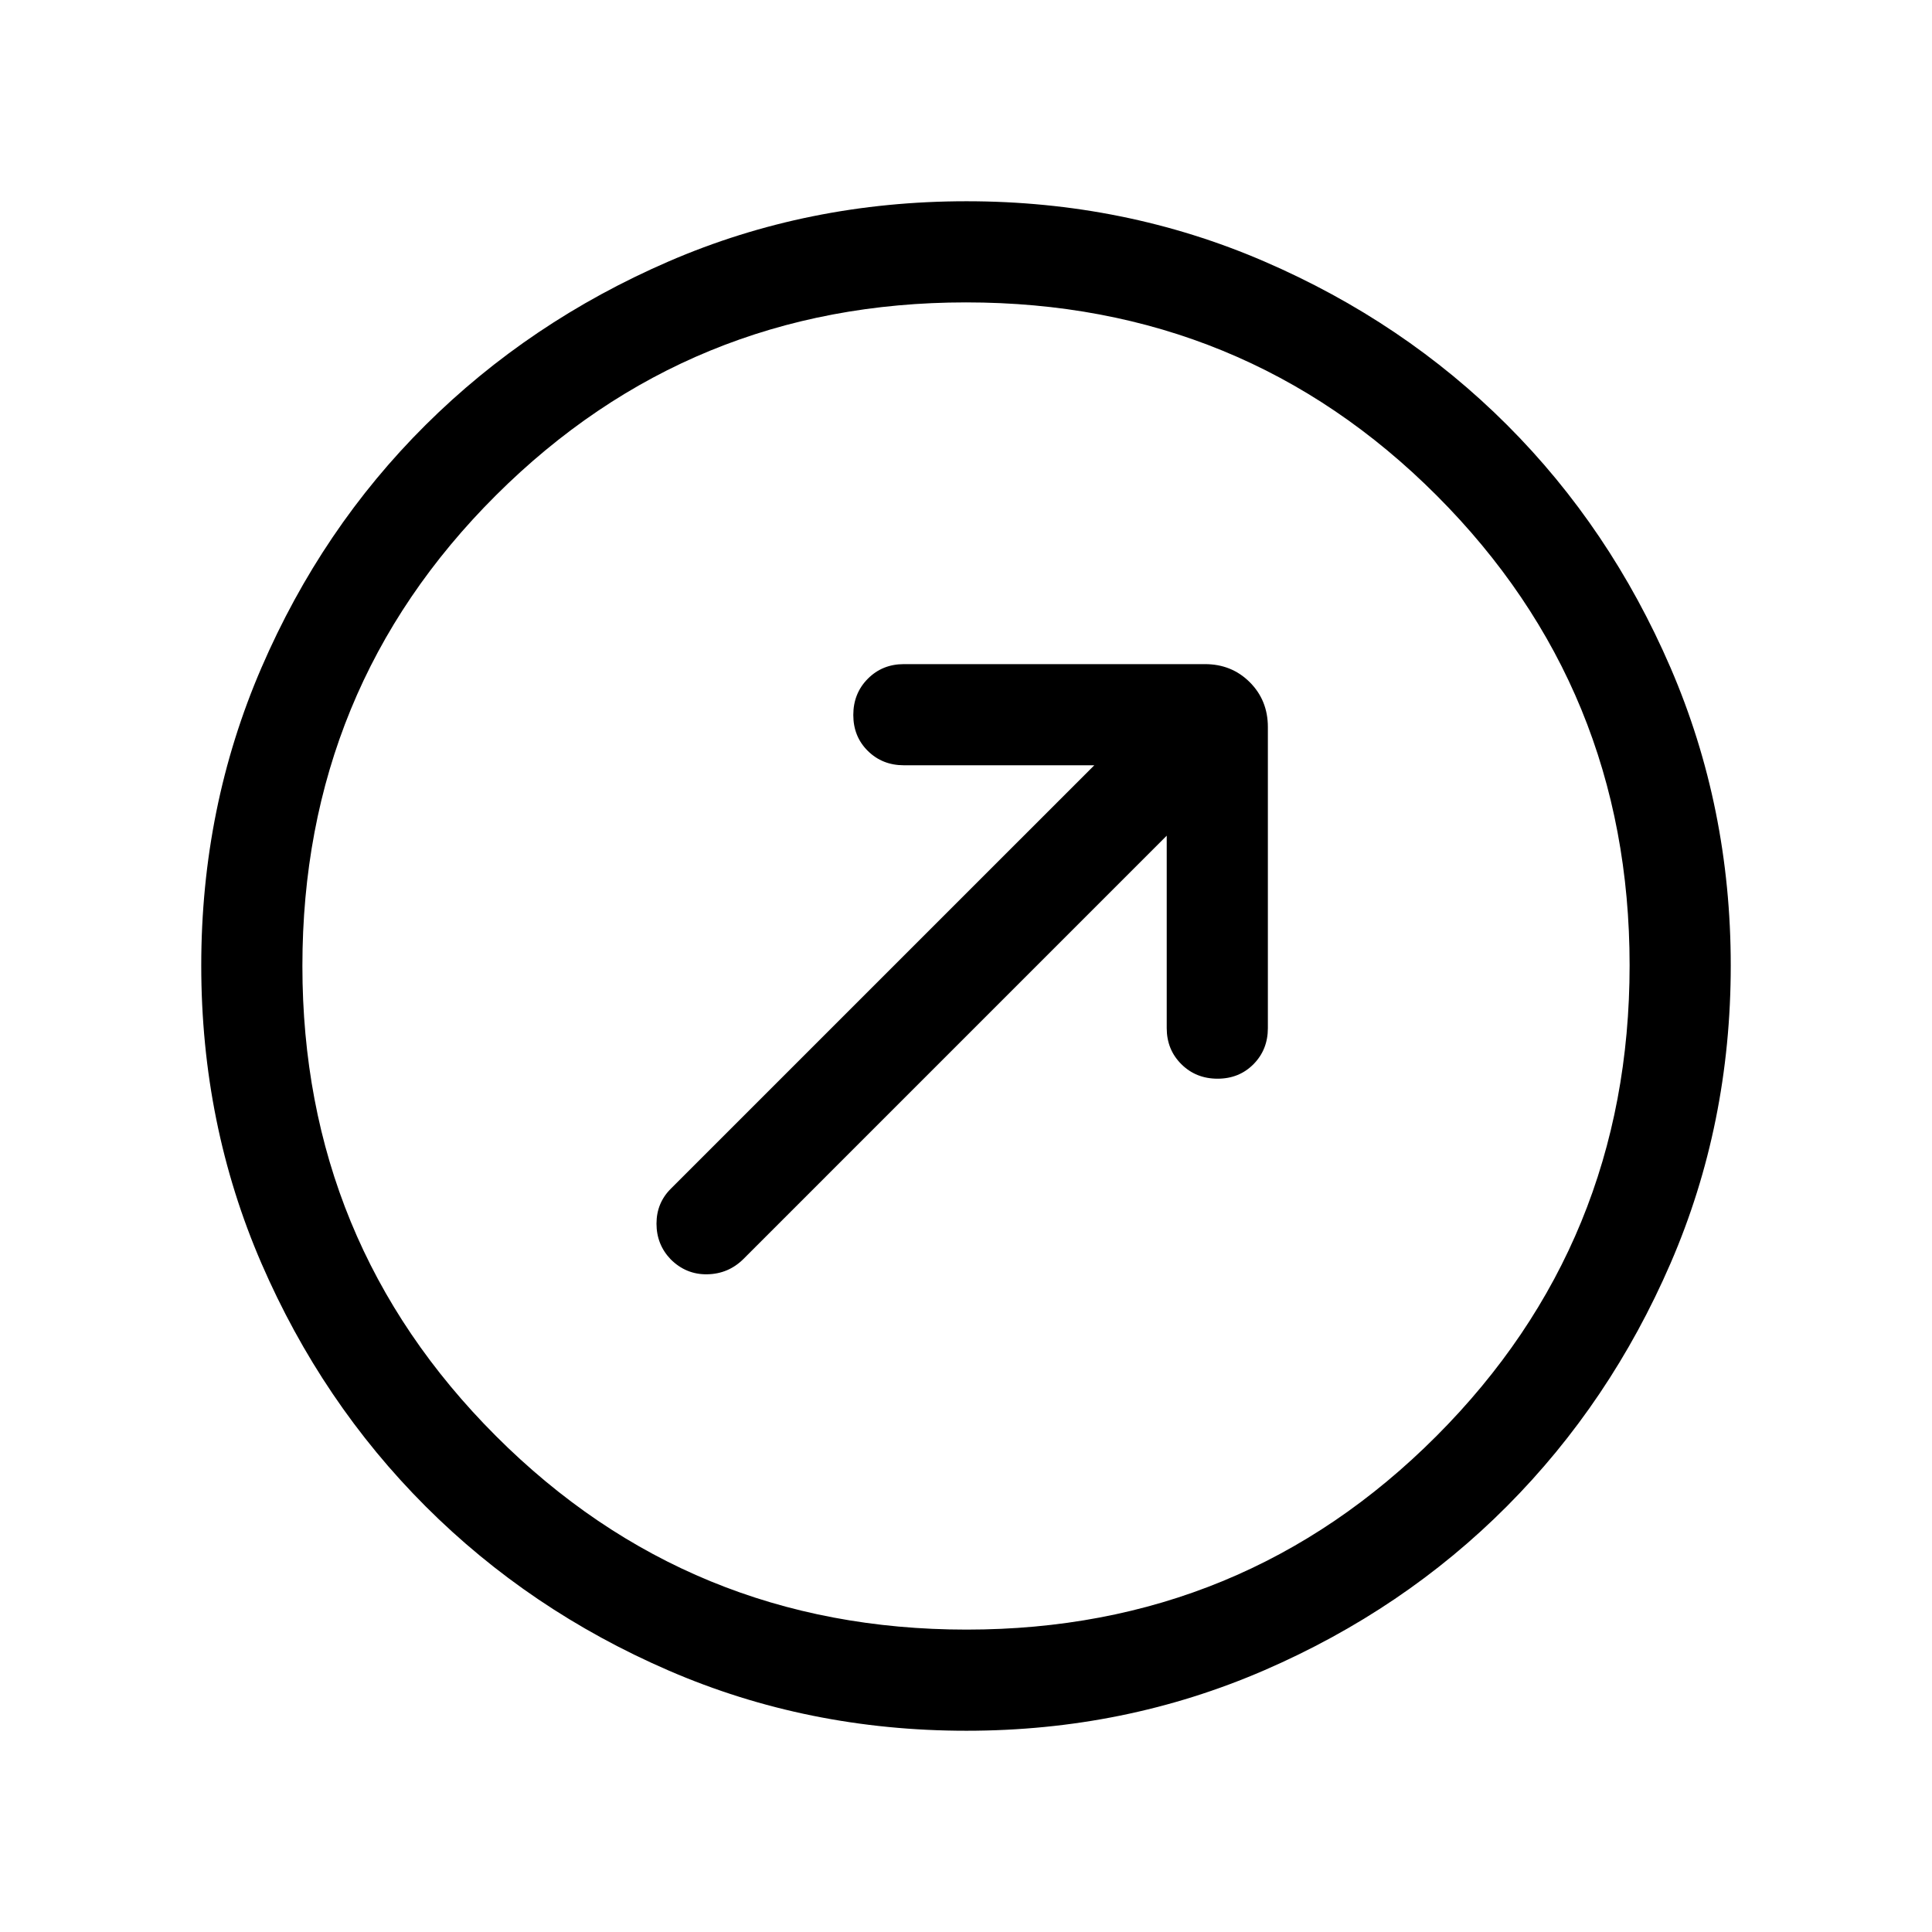 <svg xmlns="http://www.w3.org/2000/svg" height="40" viewBox="0 -960 960 960" width="40"><path d="M579.74-544.75v95.62q0 10.69 7.26 17.91 7.26 7.22 18 7.22t17.87-7.22q7.13-7.22 7.13-17.91v-149.59q0-13.3-8.99-22.29-8.99-8.99-22.29-8.99H449.13q-10.69 0-17.91 7.26-7.22 7.26-7.22 18t7.22 17.87q7.22 7.13 17.91 7.13h94.62l-210.31 210.3q-7.23 7.14-7.23 17.46t6.97 17.65q7.69 7.71 18.23 7.52 10.55-.19 18.03-7.63l210.3-210.31ZM480.24-100q-78.91 0-147.99-29.92-69.09-29.92-120.74-81.54-51.64-51.63-81.58-120.73Q100-401.3 100-480.27q0-78.71 29.92-147.97 29.92-69.27 81.54-120.58 51.63-51.31 120.73-81.25Q401.3-860 480.27-860q78.71 0 147.97 29.92 69.27 29.92 120.58 81.21 51.31 51.29 81.25 120.63Q860-558.9 860-480.24q0 78.91-29.92 147.99-29.92 69.09-81.21 120.61-51.29 51.53-120.63 81.58Q558.9-100 480.24-100Zm.09-50.26q137.46 0 233.44-96.18 95.97-96.18 95.97-233.89 0-137.46-95.85-233.44-95.85-95.97-233.89-95.97-137.38 0-233.56 95.85T150.26-480q0 137.38 96.18 233.56t233.89 96.18ZM480-480Z"/></svg>